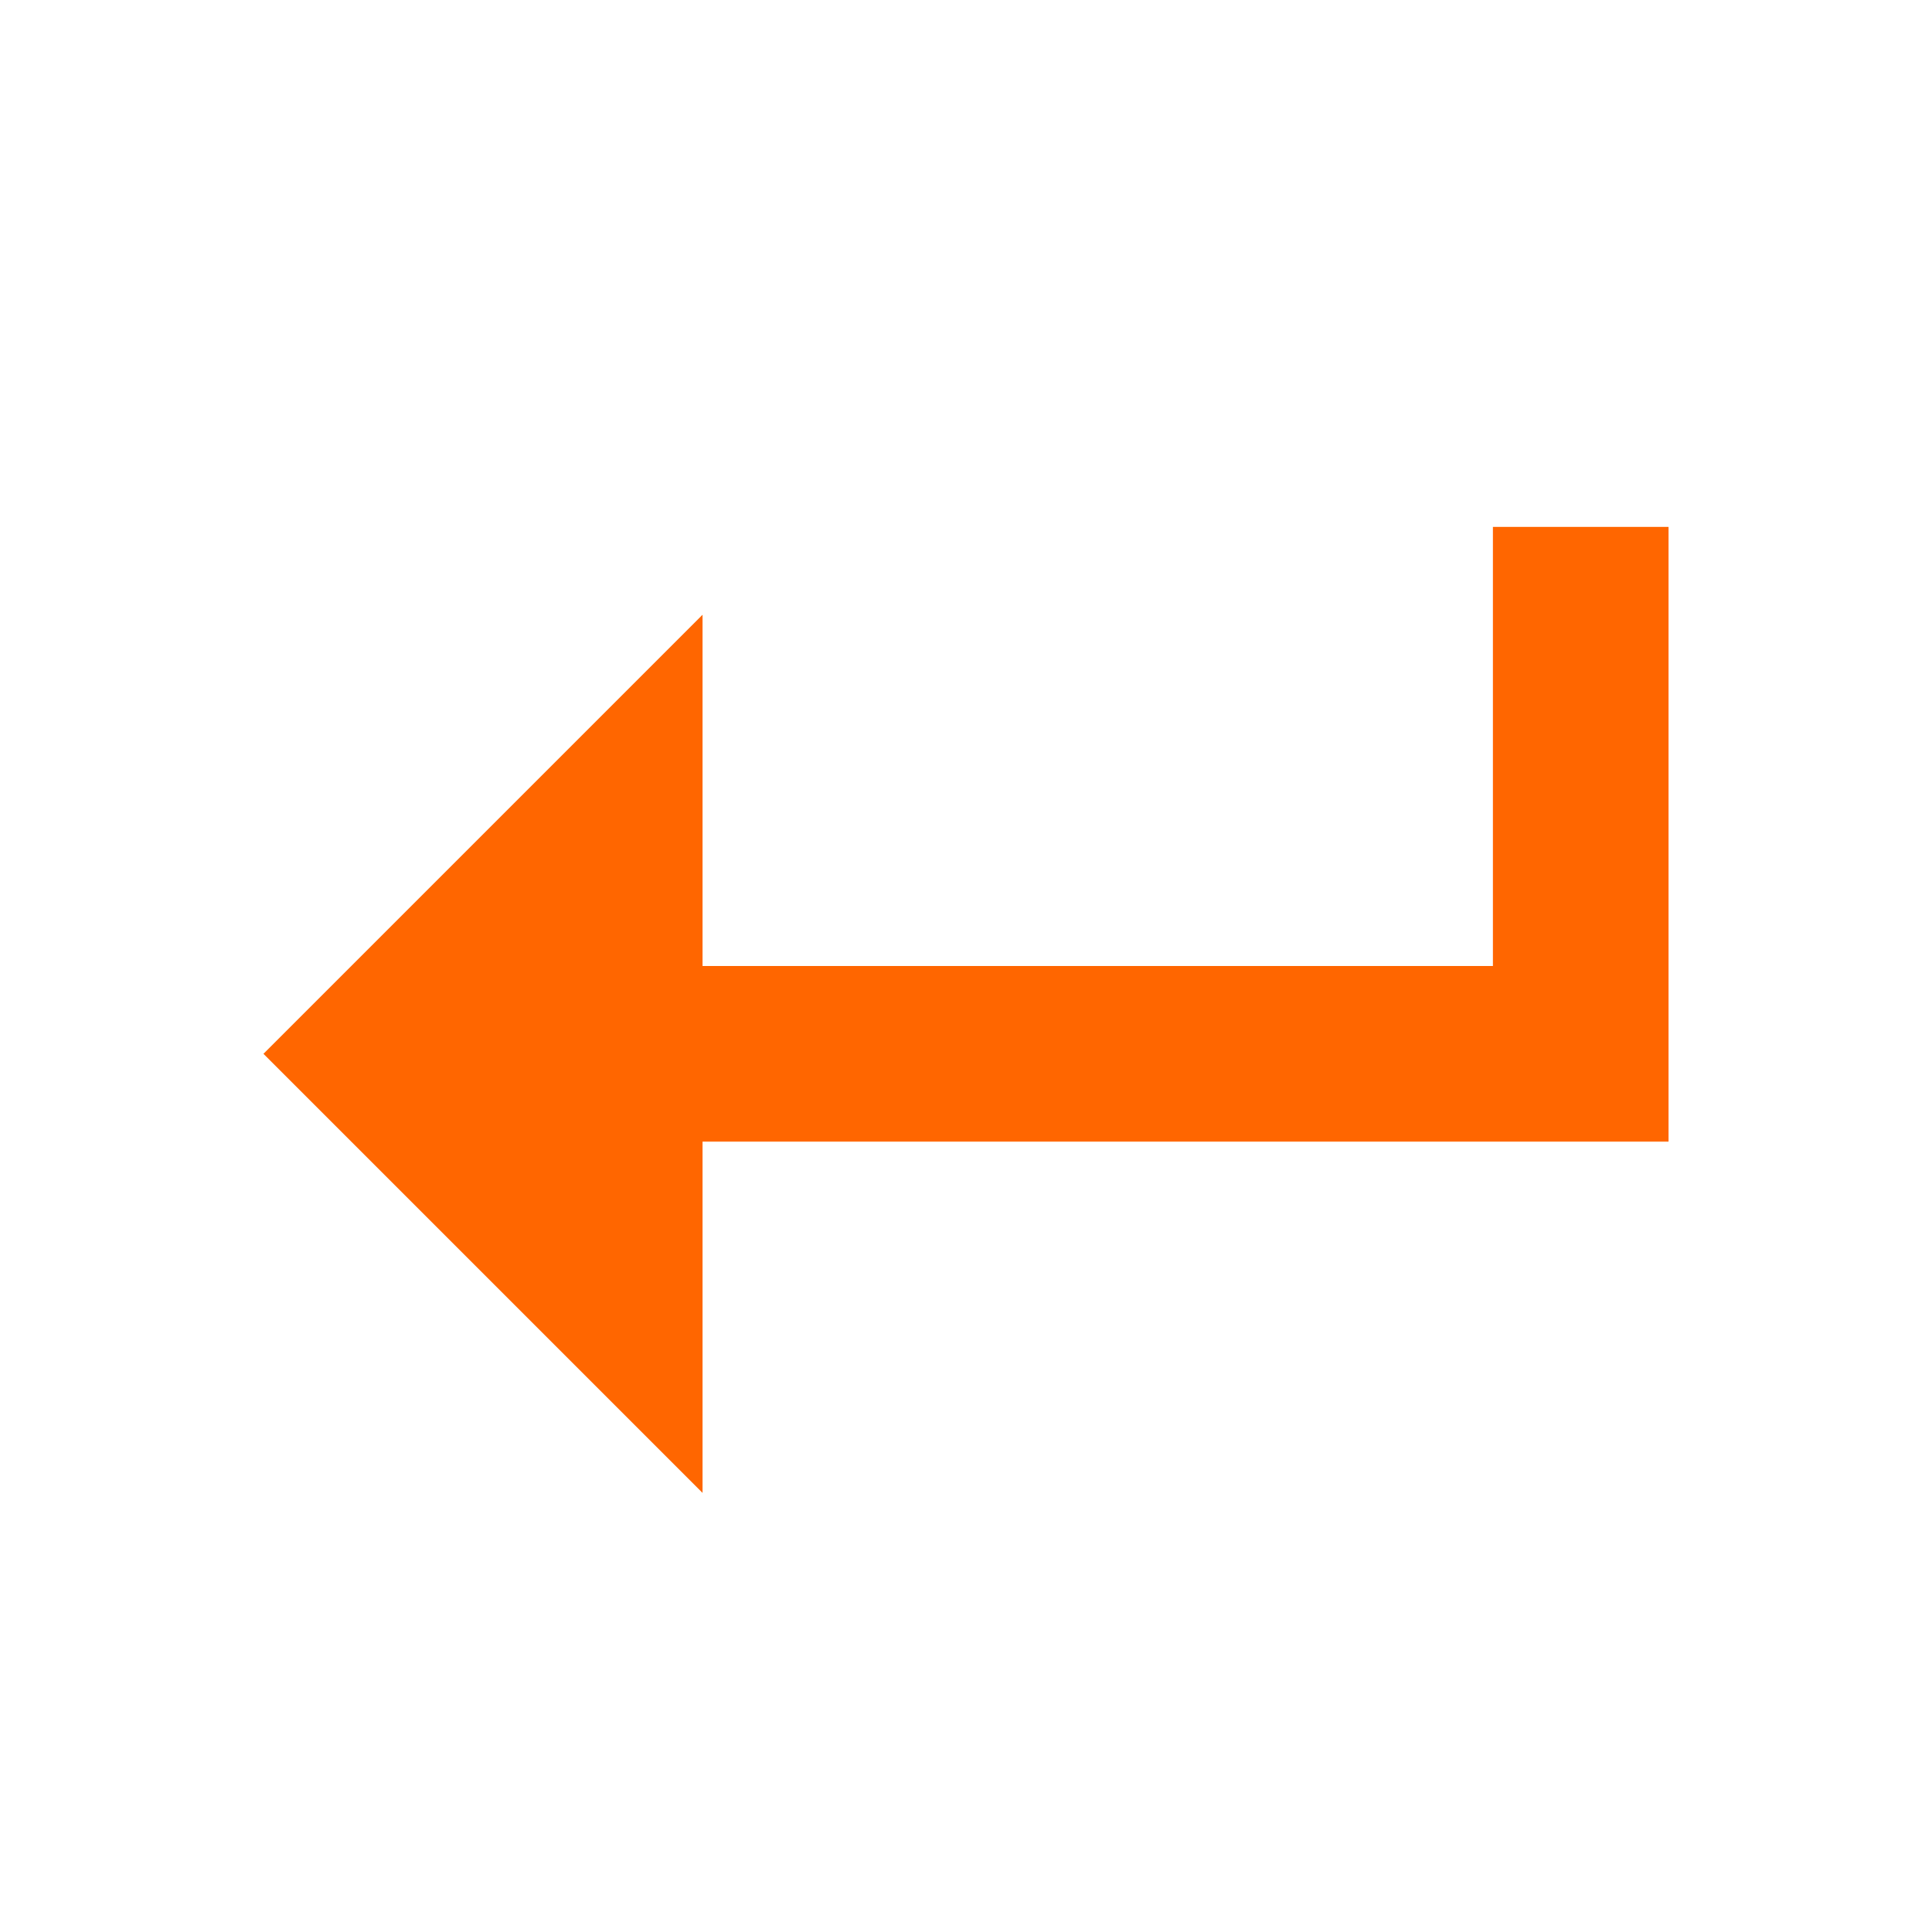 <svg version="1.1" viewBox="0 0 22 22" xmlns="http://www.w3.org/2000/svg">
    <defs>
        <style id="current-color-scheme" type="text/css">.ColorScheme-Text {
                color:#232629;
            }</style>
    </defs>
    <path class="ColorScheme-Text" d="m17 6v5h-9v-4l-5 5 5 5v-4h11v-7h-2z" fill="#ff6600"/>
</svg>
